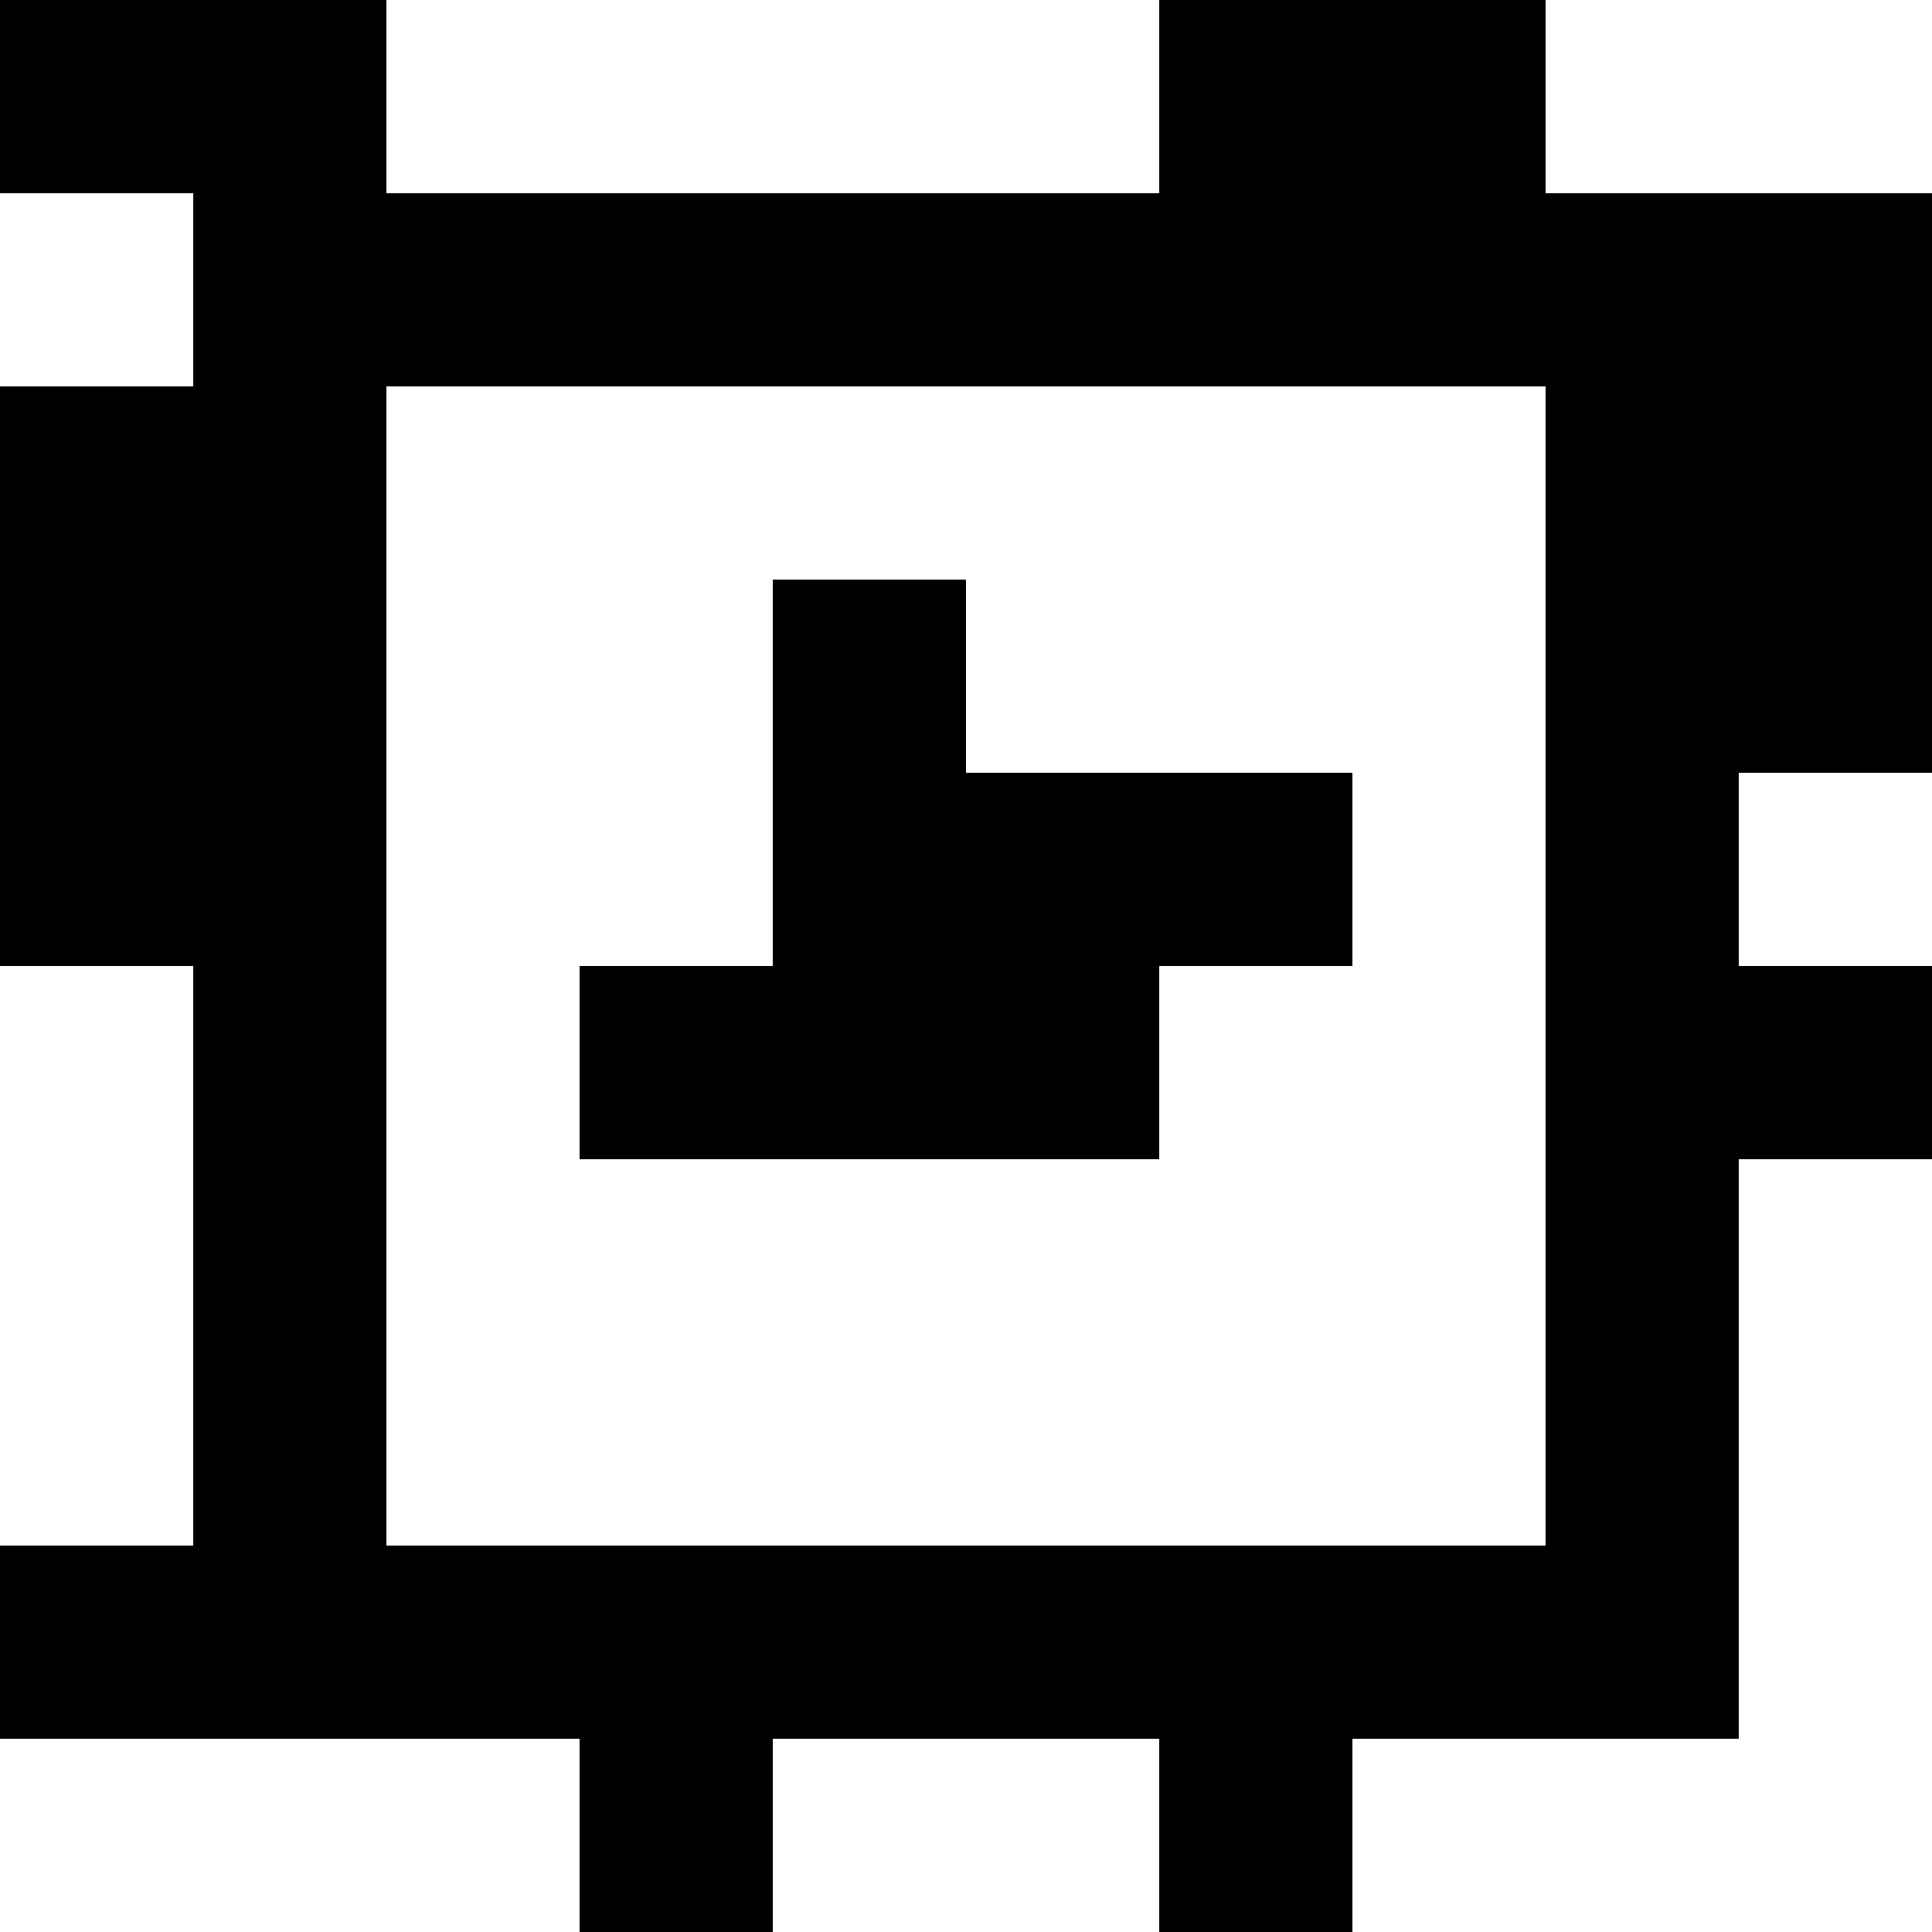 <?xml version="1.0" standalone="yes"?>
<svg xmlns="http://www.w3.org/2000/svg" width="100" height="100">
<rect width="100%" height="100%" fill="#808080" stroke="none"/>
<path style="fill:#000000; stroke:none;" d="M0 0L0 10L10 10L10 20L0 20L0 50L10 50L10 80L0 80L0 90L30 90L30 100L40 100L40 90L60 90L60 100L70 100L70 90L90 90L90 60L100 60L100 50L90 50L90 40L100 40L100 10L80 10L80 0L60 0L60 10L20 10L20 0L0 0z"/>
<path style="fill:#ffffff; stroke:none;" d="M20 0L20 10L60 10L60 0L20 0M80 0L80 10L100 10L100 0L80 0M0 10L0 20L10 20L10 10L0 10M20 20L20 80L80 80L80 20L20 20z"/>
<path style="fill:#000000; stroke:none;" d="M40 30L40 50L30 50L30 60L60 60L60 50L70 50L70 40L50 40L50 30L40 30z"/>
<path style="fill:#ffffff; stroke:none;" d="M90 40L90 50L100 50L100 40L90 40M0 50L0 80L10 80L10 50L0 50M90 60L90 90L70 90L70 100L100 100L100 60L90 60M0 90L0 100L30 100L30 90L0 90M40 90L40 100L60 100L60 90L40 90z"/>
</svg>

